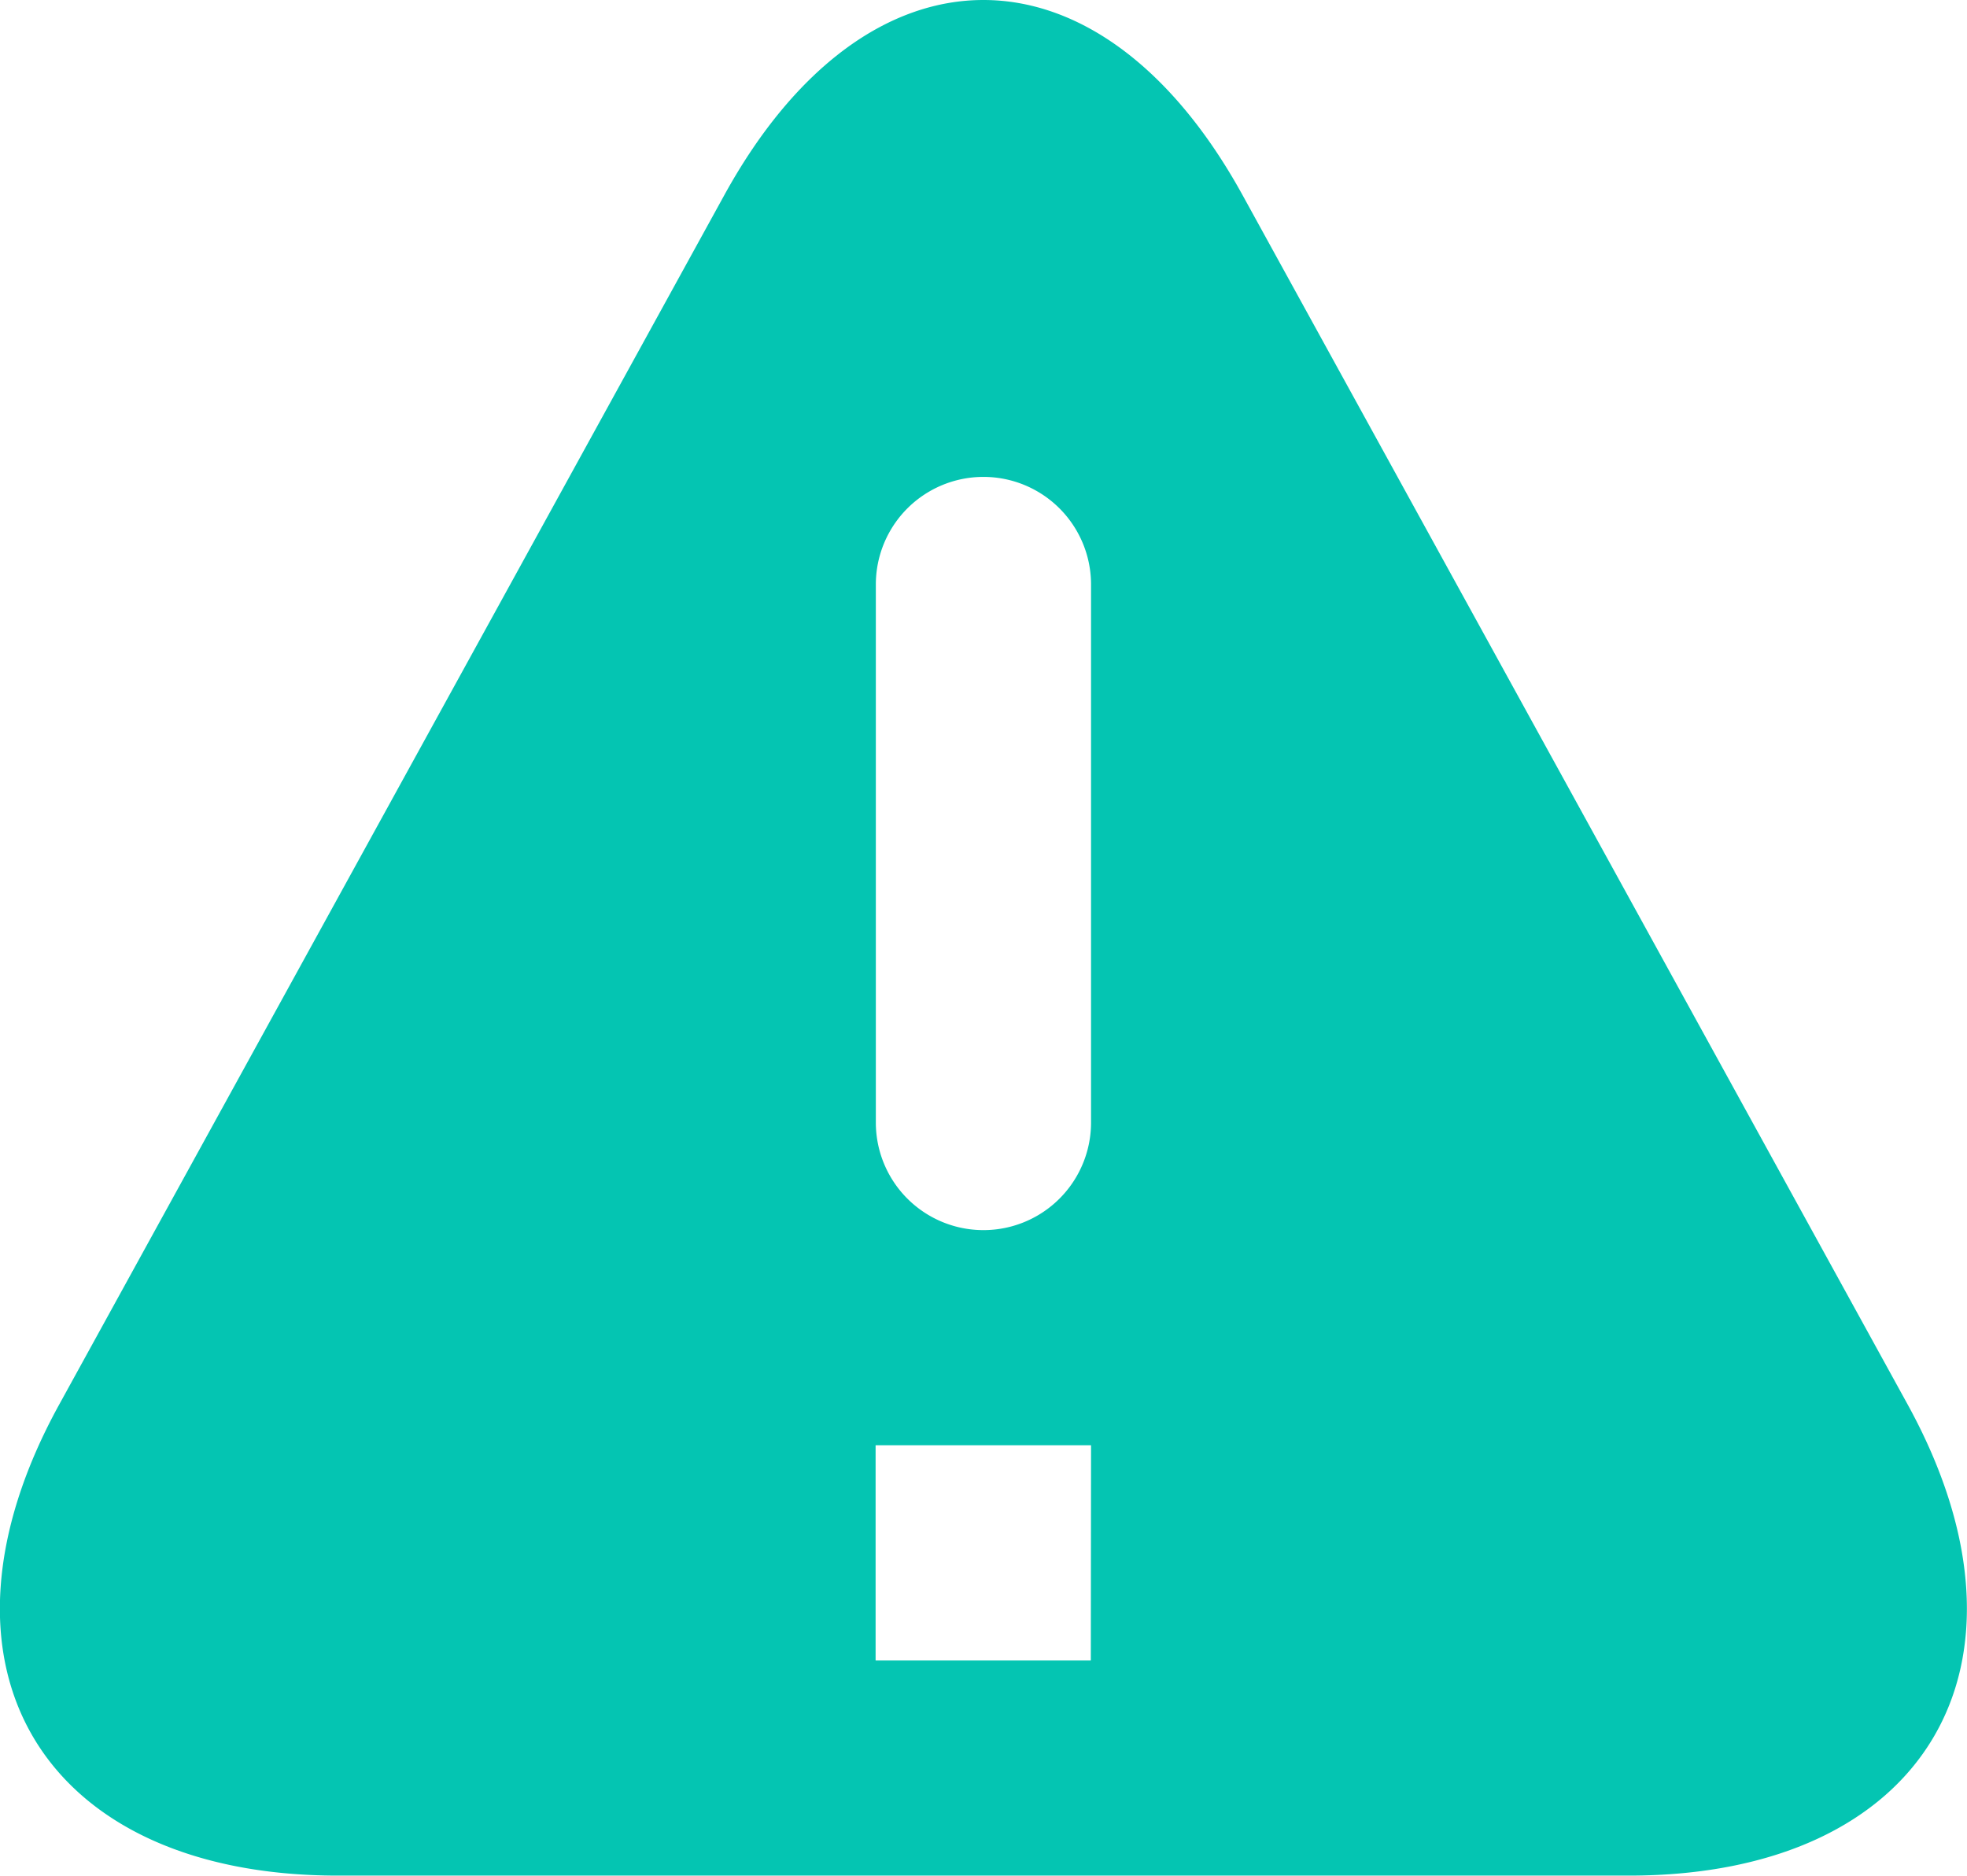 <svg xmlns="http://www.w3.org/2000/svg" width="16.781" height="16" viewBox="0 0 16.781 16">
  <defs>
    <style>
      .cls-1 {
        fill: #04c5b2;
      }
    </style>
  </defs>
  <path id="gaojing" class="cls-1" d="M128.109,153.818c1.221-2.22,3.2-2.22,4.422,0l5.673,10.314c1.221,2.22.157,4.02-2.377,4.02H124.813c-2.534,0-3.6-1.8-2.377-4.02Zm3.129,3.321a.918.918,0,0,0-1.836,0v4.589a.918.918,0,0,0,1.836,0V157.14Zm0,7.342H129.4v1.836h1.836Z" transform="translate(-121.93 -152.153)"/>
</svg>

